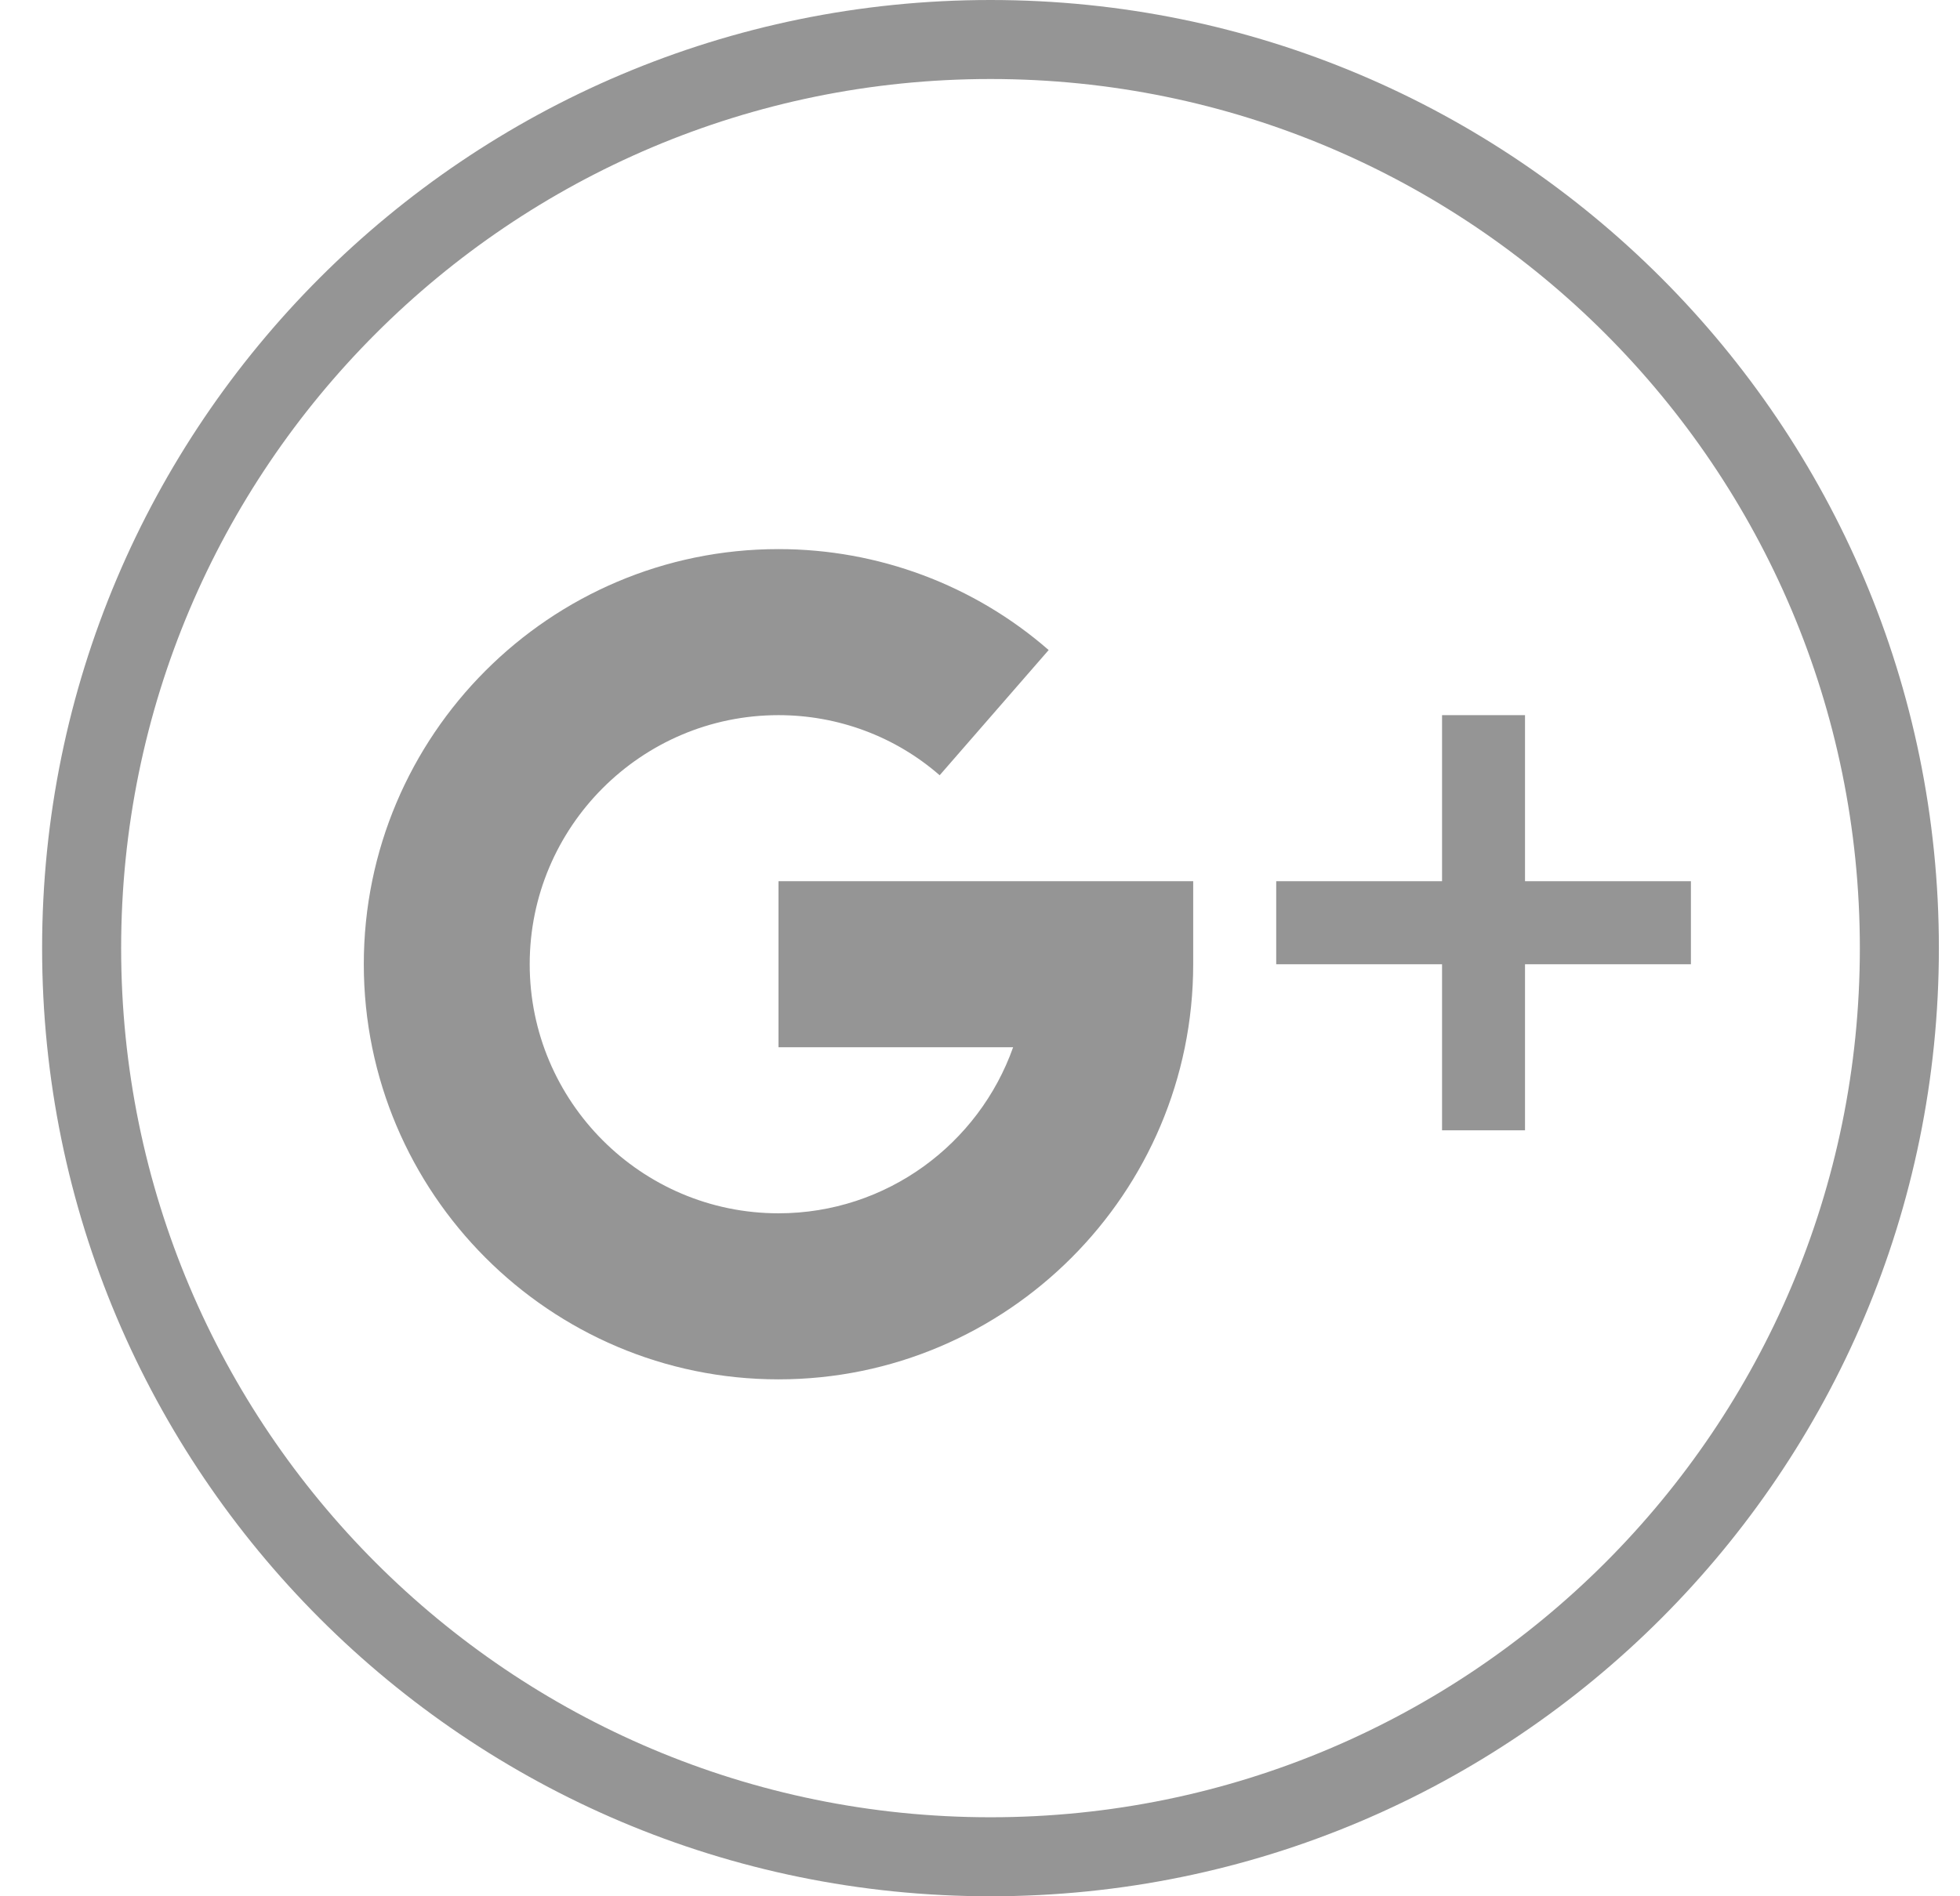 <svg width="31" height="30" viewBox="0 0 31 30" fill="none" xmlns="http://www.w3.org/2000/svg">
<path d="M24.12 13.941V11.314H22.808V13.941H20.185V15.255H22.808V17.882H24.12V15.255H26.744V13.941H24.12Z" fill="#959595"/>
<path d="M12.313 13.941V16.568H16.024C15.482 18.097 14.024 19.195 12.313 19.195C10.143 19.195 8.378 17.427 8.378 15.254C8.378 13.082 10.143 11.314 12.313 11.314C13.254 11.314 14.159 11.651 14.862 12.265L16.586 10.284C15.405 9.254 13.889 8.687 12.313 8.687C8.696 8.687 5.754 11.633 5.754 15.254C5.754 18.876 8.696 21.822 12.313 21.822C15.93 21.822 18.872 18.876 18.872 15.254V13.941H12.313Z" fill="#959595"/>
<path fill-rule="evenodd" clip-rule="evenodd" d="M15.666 28.75C23.26 28.75 29.416 22.594 29.416 15C29.416 7.406 23.26 1.25 15.666 1.25C8.072 1.25 1.916 7.406 1.916 15C1.916 22.594 8.072 28.75 15.666 28.75ZM15.666 30C23.95 30 30.666 23.284 30.666 15C30.666 6.716 23.95 0 15.666 0C7.382 0 0.666 6.716 0.666 15C0.666 23.284 7.382 30 15.666 30Z" fill="#959595"/>
</svg>
